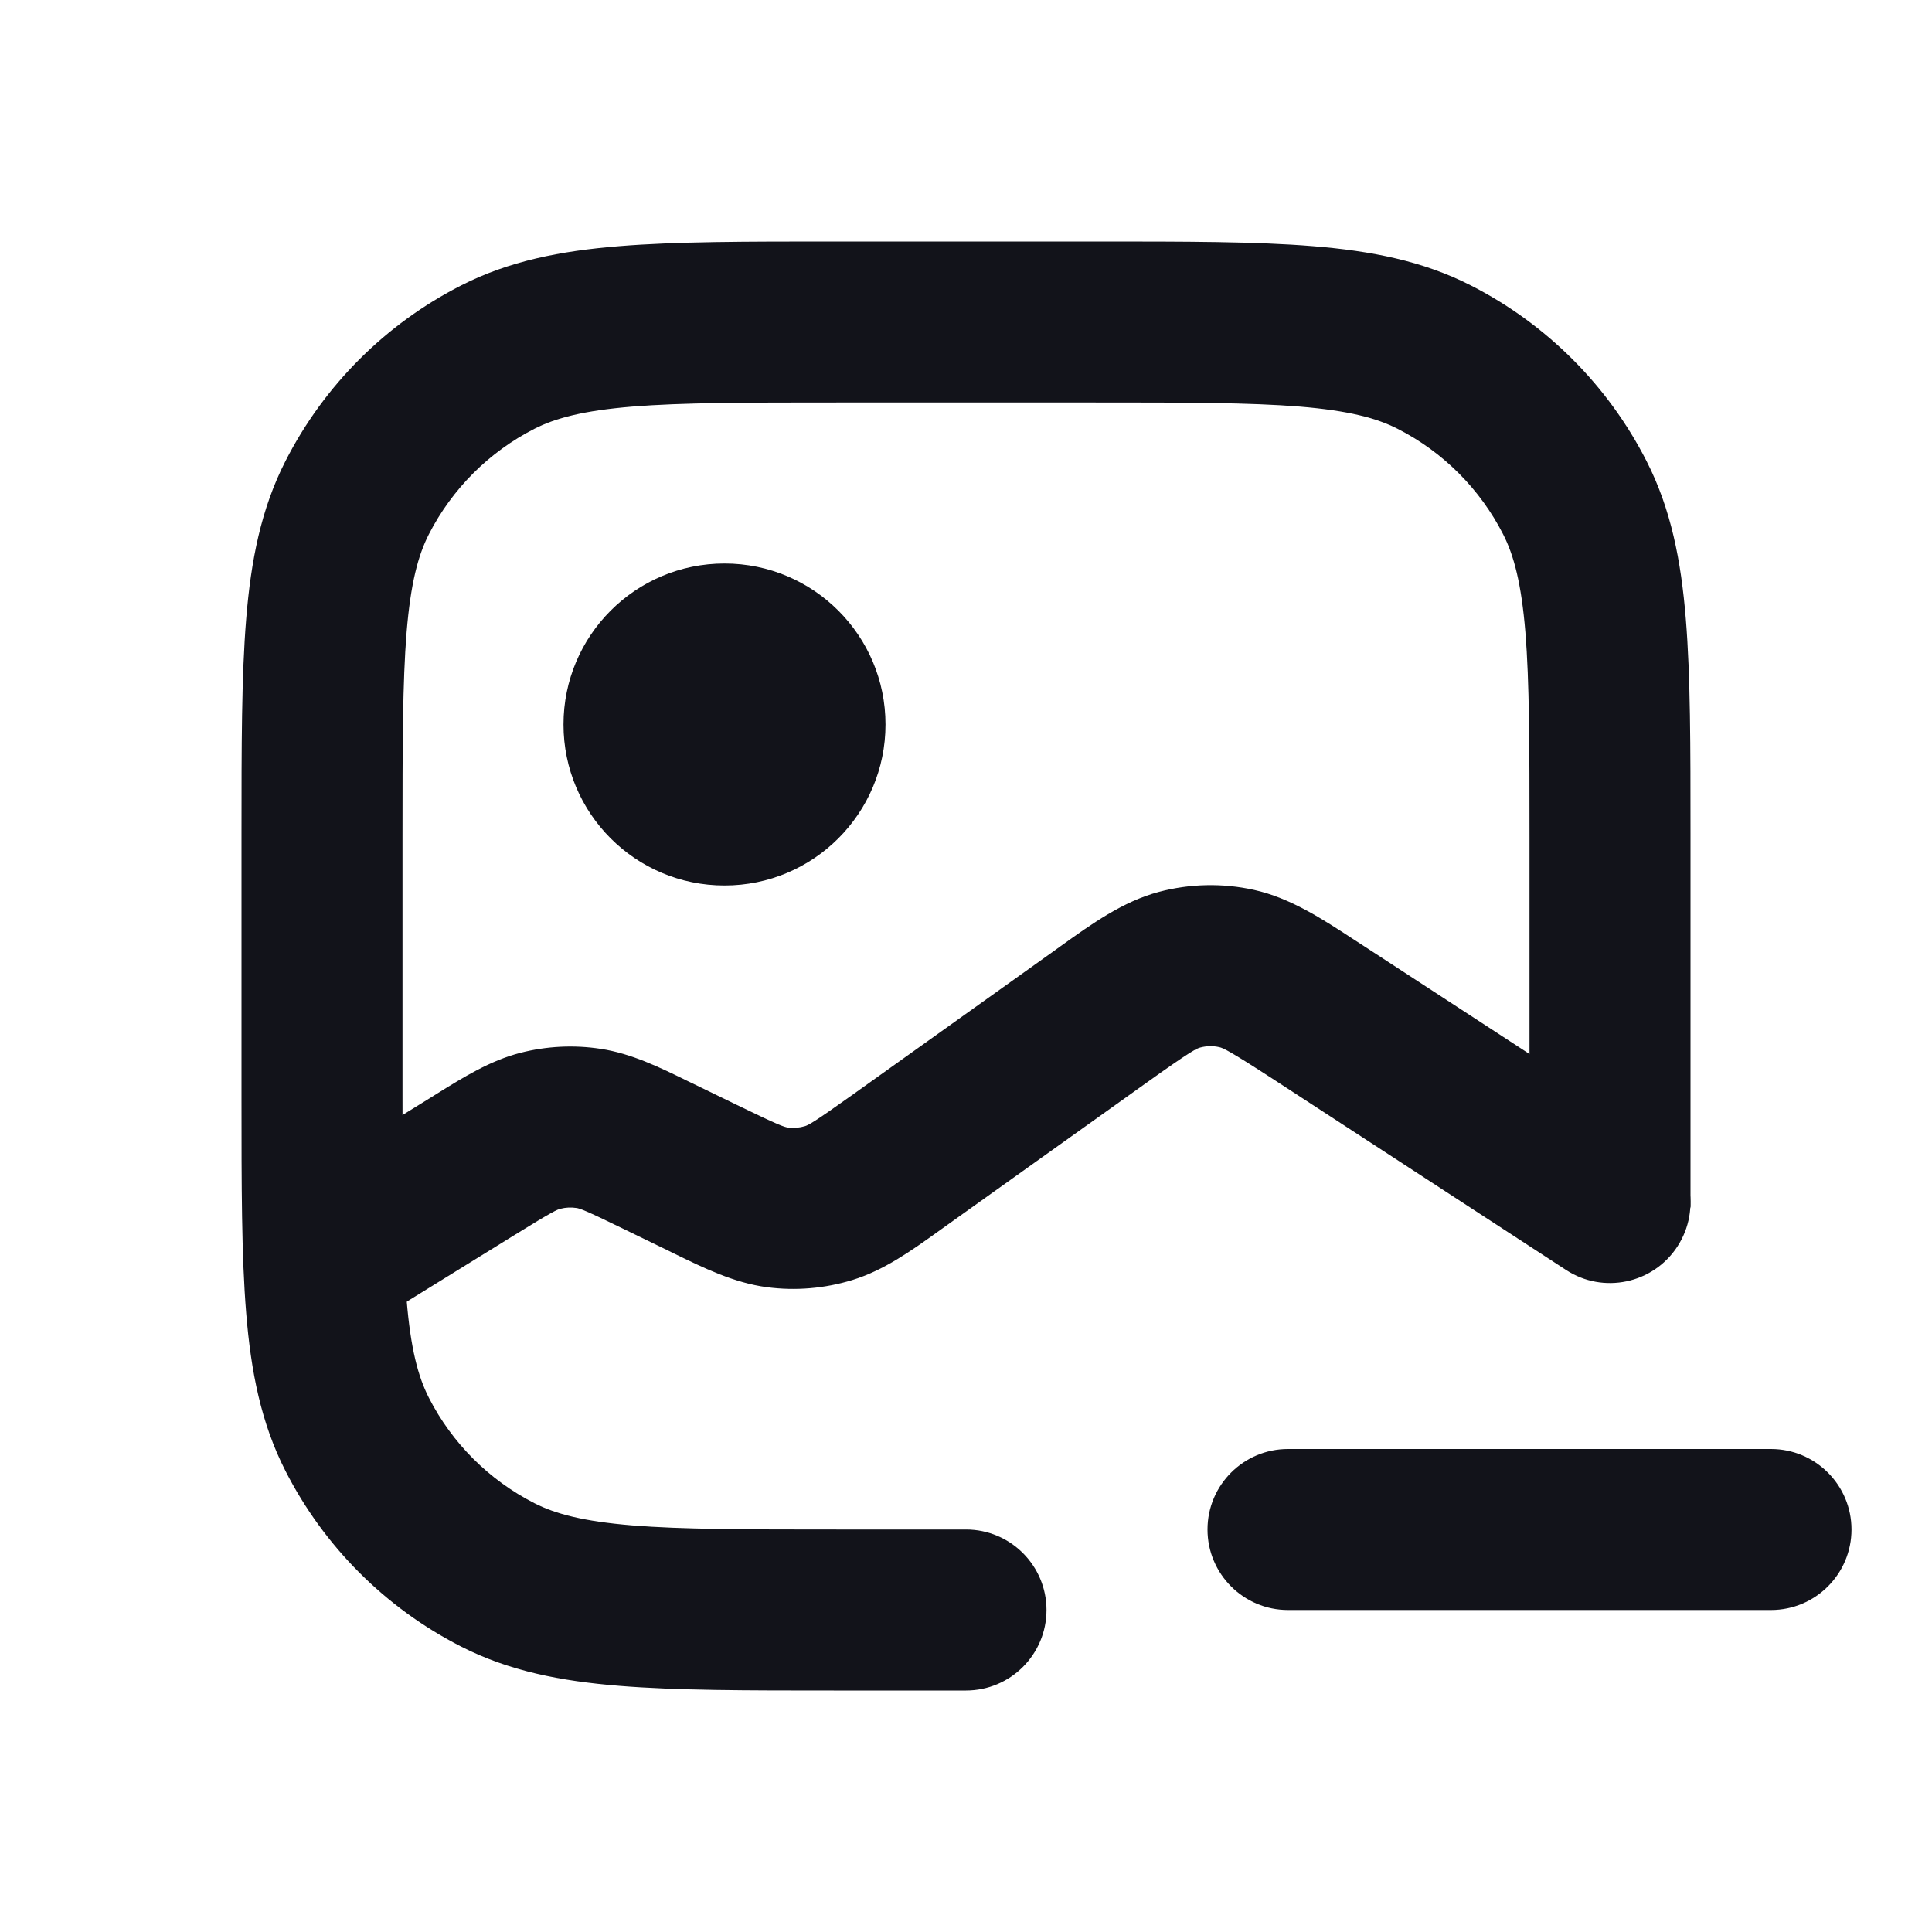<svg width="24" height="24" viewBox="0 0 24 24" fill="none" xmlns="http://www.w3.org/2000/svg">
<path fill-rule="evenodd" clip-rule="evenodd" d="M15 19C15 18.448 15.448 18 16 18H22C22.552 18 23 18.448 23 19C23 19.552 22.552 20 22 20H16C15.448 20 15 19.552 15 19Z" fill="#12131A"/>
<path d="M9 11C10.105 11 11 10.105 11 9C11 7.895 10.105 7 9 7C7.895 7 7 7.895 7 9C7 10.105 7.895 11 9 11Z" fill="#12131A"/>
<path d="M14.909 13.013C14.987 12.992 15.068 12.99 15.146 13.008C15.192 13.018 15.263 13.046 15.826 13.412L19.454 15.776C19.916 16.078 20.536 15.947 20.837 15.485C21.139 15.022 21.008 14.402 20.546 14.101L16.918 11.736L16.822 11.674C16.426 11.415 16.029 11.155 15.579 11.055C15.188 10.968 14.781 10.977 14.394 11.08C13.949 11.199 13.563 11.476 13.179 11.751L13.086 11.818L10.58 13.607C10.101 13.949 10.041 13.976 10.001 13.989C9.932 14.01 9.86 14.016 9.789 14.007C9.746 14.001 9.683 13.984 9.154 13.726L8.625 13.469L8.542 13.429C8.194 13.258 7.843 13.087 7.462 13.029C7.129 12.978 6.789 12.995 6.463 13.079C6.089 13.175 5.758 13.381 5.428 13.586L5.35 13.635L3.474 14.795L4.525 16.496L6.401 15.336C6.866 15.048 6.922 15.026 6.961 15.016C7.027 14.999 7.094 14.996 7.161 15.006C7.201 15.012 7.259 15.028 7.75 15.268L8.279 15.525L8.368 15.569C8.743 15.752 9.119 15.936 9.527 15.99C9.883 16.037 10.245 16.006 10.588 15.901C10.982 15.78 11.322 15.536 11.661 15.293L11.742 15.235L14.248 13.446C14.794 13.056 14.864 13.025 14.909 13.013Z" fill="#12131A"/>
<path fill-rule="evenodd" clip-rule="evenodd" d="M10.357 3H13.643C14.727 3 15.601 3 16.309 3.058C17.038 3.117 17.678 3.243 18.27 3.545C19.211 4.024 19.976 4.789 20.455 5.73C20.757 6.322 20.883 6.963 20.942 7.691C21 8.399 21 9.273 21 10.357V15H19V10.4C19 9.263 18.999 8.471 18.949 7.854C18.899 7.249 18.807 6.901 18.673 6.638C18.385 6.074 17.927 5.615 17.362 5.327C17.099 5.193 16.751 5.101 16.146 5.051C15.529 5.001 14.737 5 13.6 5H10.4C9.263 5 8.471 5.001 7.854 5.051C7.249 5.101 6.901 5.193 6.638 5.327C6.074 5.615 5.615 6.074 5.327 6.638C5.193 6.901 5.101 7.249 5.051 7.854C5.001 8.471 5 9.263 5 10.4V13.6C5 14.737 5.001 15.529 5.051 16.146C5.101 16.751 5.193 17.099 5.327 17.362C5.615 17.927 6.074 18.385 6.638 18.673C6.901 18.807 7.249 18.899 7.854 18.949C8.471 18.999 9.263 19 10.4 19H12C12.552 19 13 19.448 13 20C13 20.552 12.552 21 12 21H10.357C9.273 21 8.399 21 7.691 20.942C6.963 20.883 6.322 20.757 5.73 20.455C4.789 19.976 4.024 19.211 3.545 18.27C3.243 17.678 3.117 17.038 3.058 16.309C3 15.601 3 14.727 3 13.643V10.357C3 9.273 3 8.399 3.058 7.691C3.117 6.963 3.243 6.322 3.545 5.73C4.024 4.789 4.789 4.024 5.73 3.545C6.322 3.243 6.963 3.117 7.691 3.058C8.399 3 9.273 3 10.357 3Z" fill="#12131A"/>
</svg>
